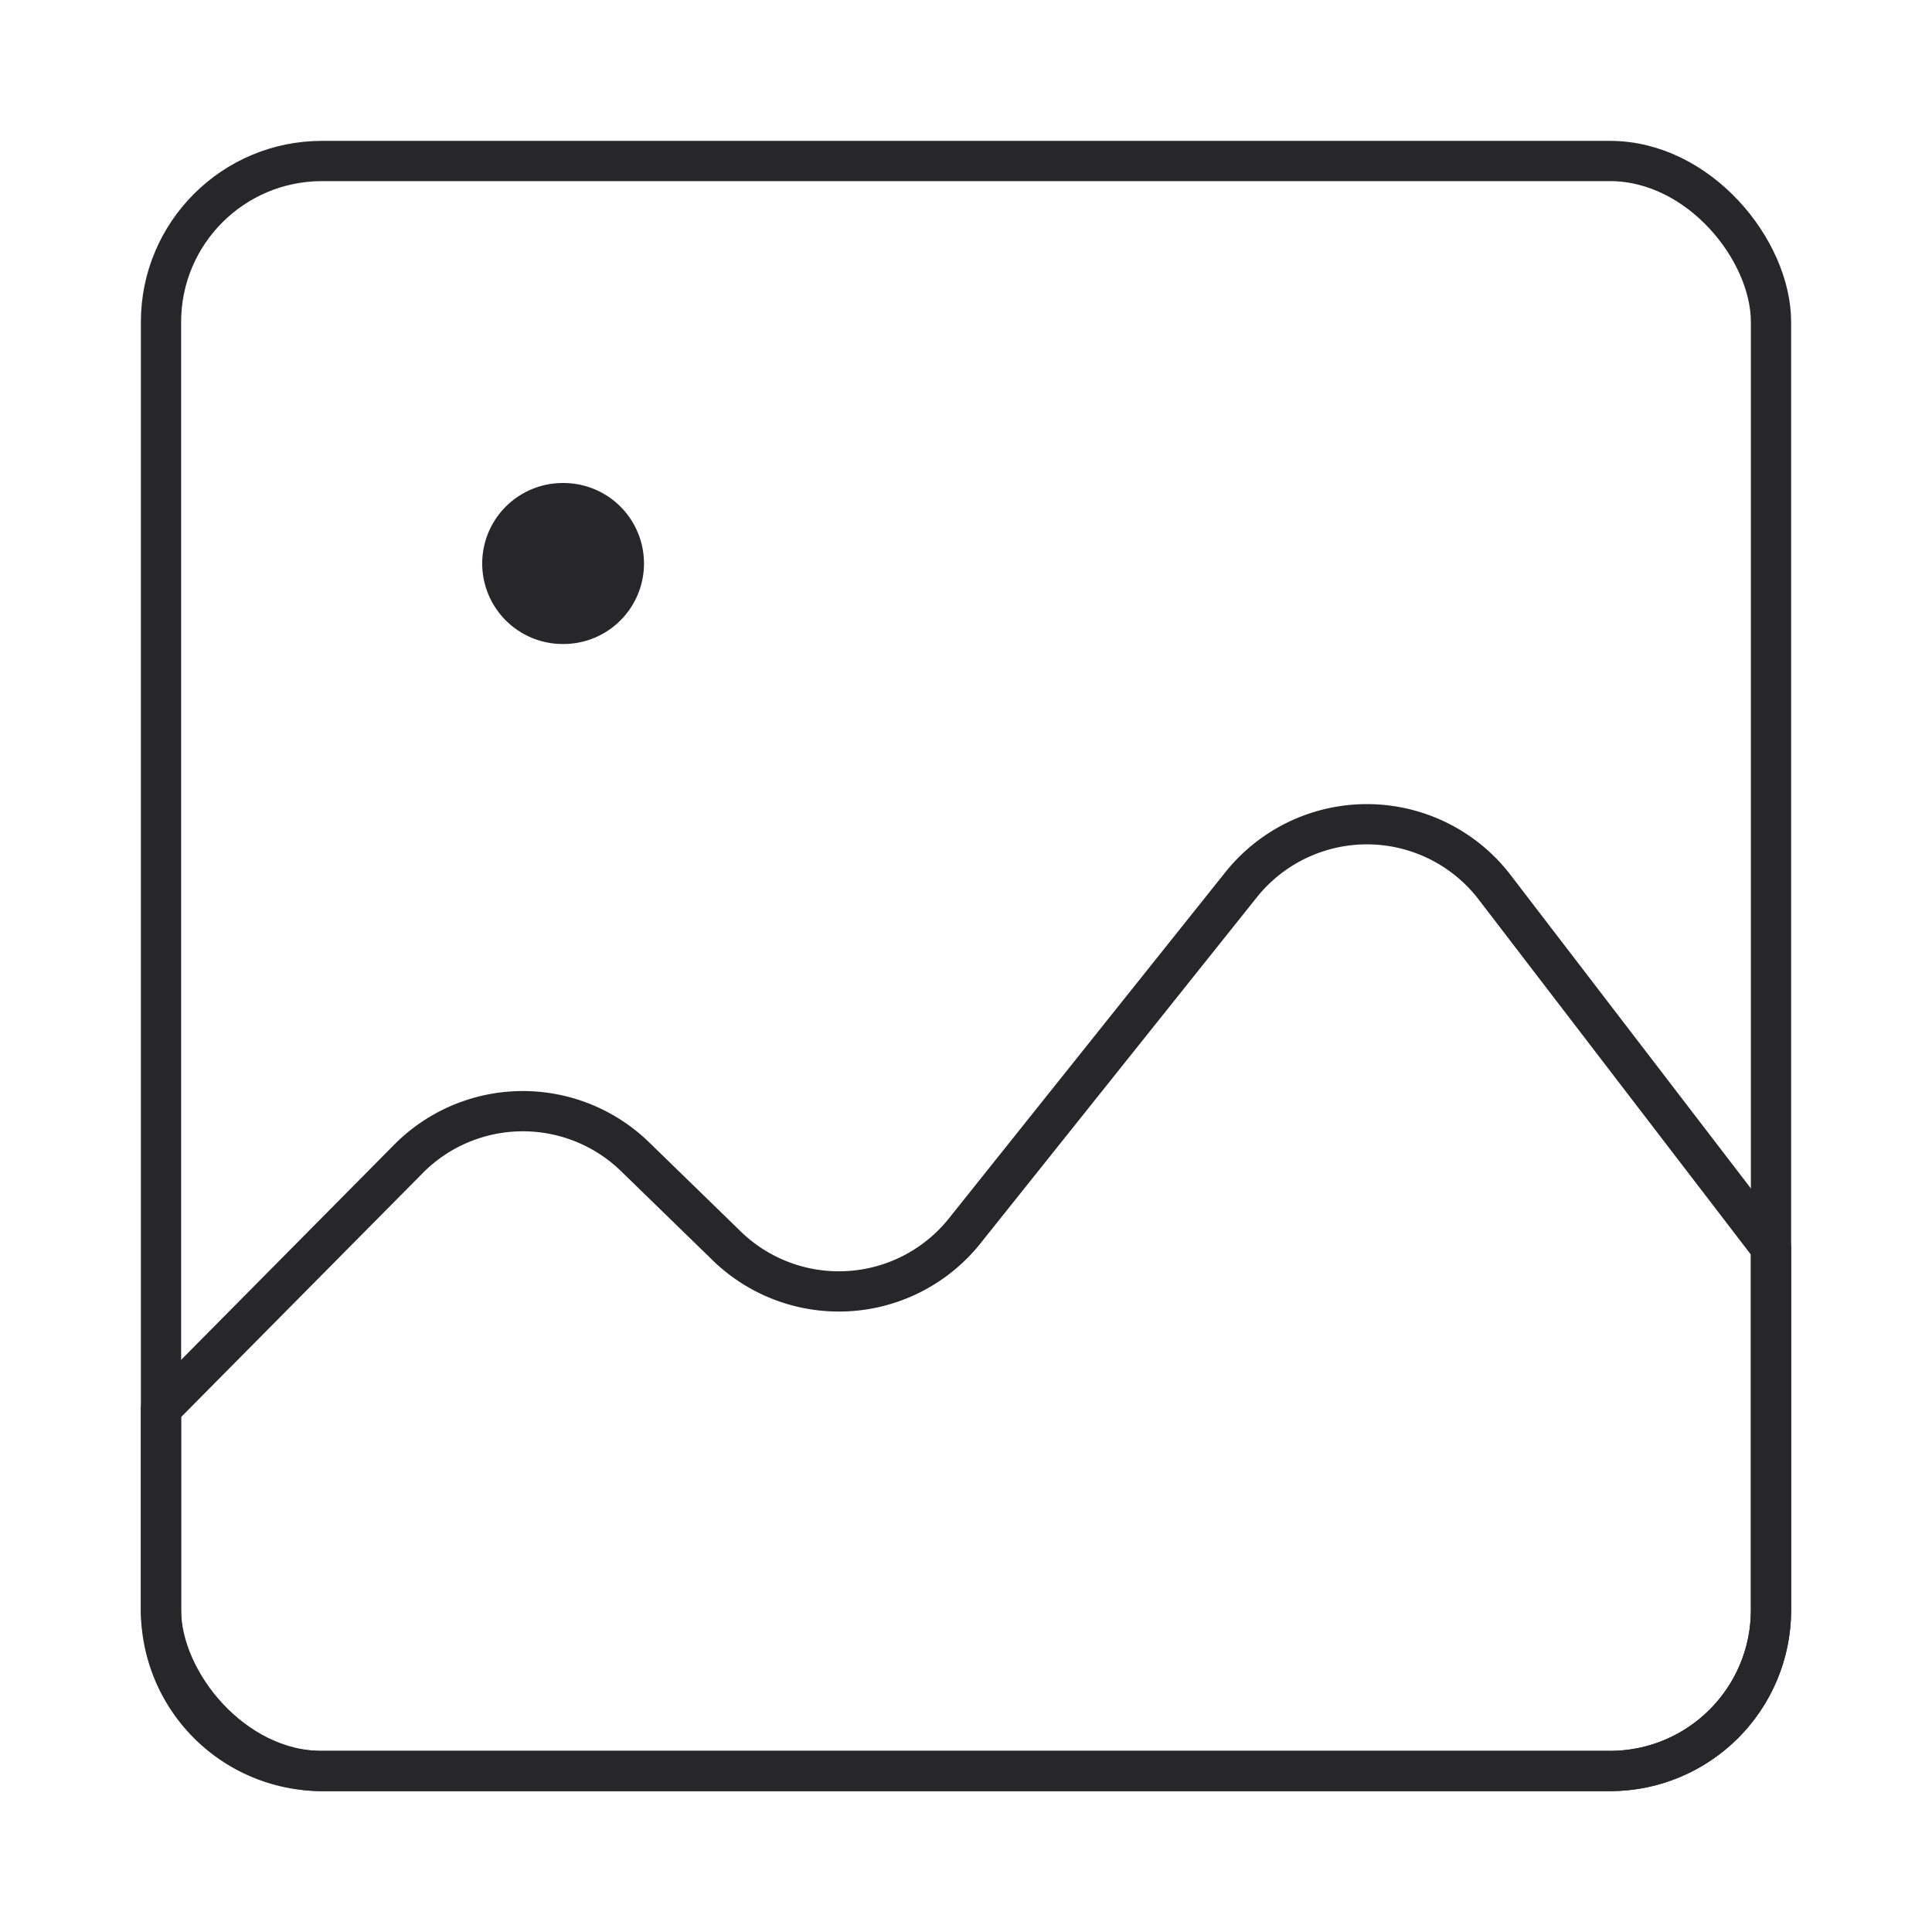<svg xmlns="http://www.w3.org/2000/svg" viewBox="0 0 24 24" width="36" height="36" fill="none" stroke="#27272a" stroke-width="0.5" stroke-linecap="round" stroke-linejoin="round">&lt;!--!  Atomicons Free 1.00 by @atisalab License - https://atomicons.vercel.app/license/ (Icons: CC BY 4.0) Copyright 2021 Atomicons --&gt;<path d="M22,15.5,18.55,11a2,2,0,0,0-3.14,0L12,15.27a2,2,0,0,1-3,.18l-1.1-1.07a2,2,0,0,0-2.81,0L2,17.5V20a2,2,0,0,0,2,2H20a2,2,0,0,0,2-2Z"></path><rect x="2" y="2" width="20" height="20" rx="2"></rect><line x1="6.99" y1="7" x2="7" y2="7" stroke-linecap="round" stroke-width="2"></line></svg>